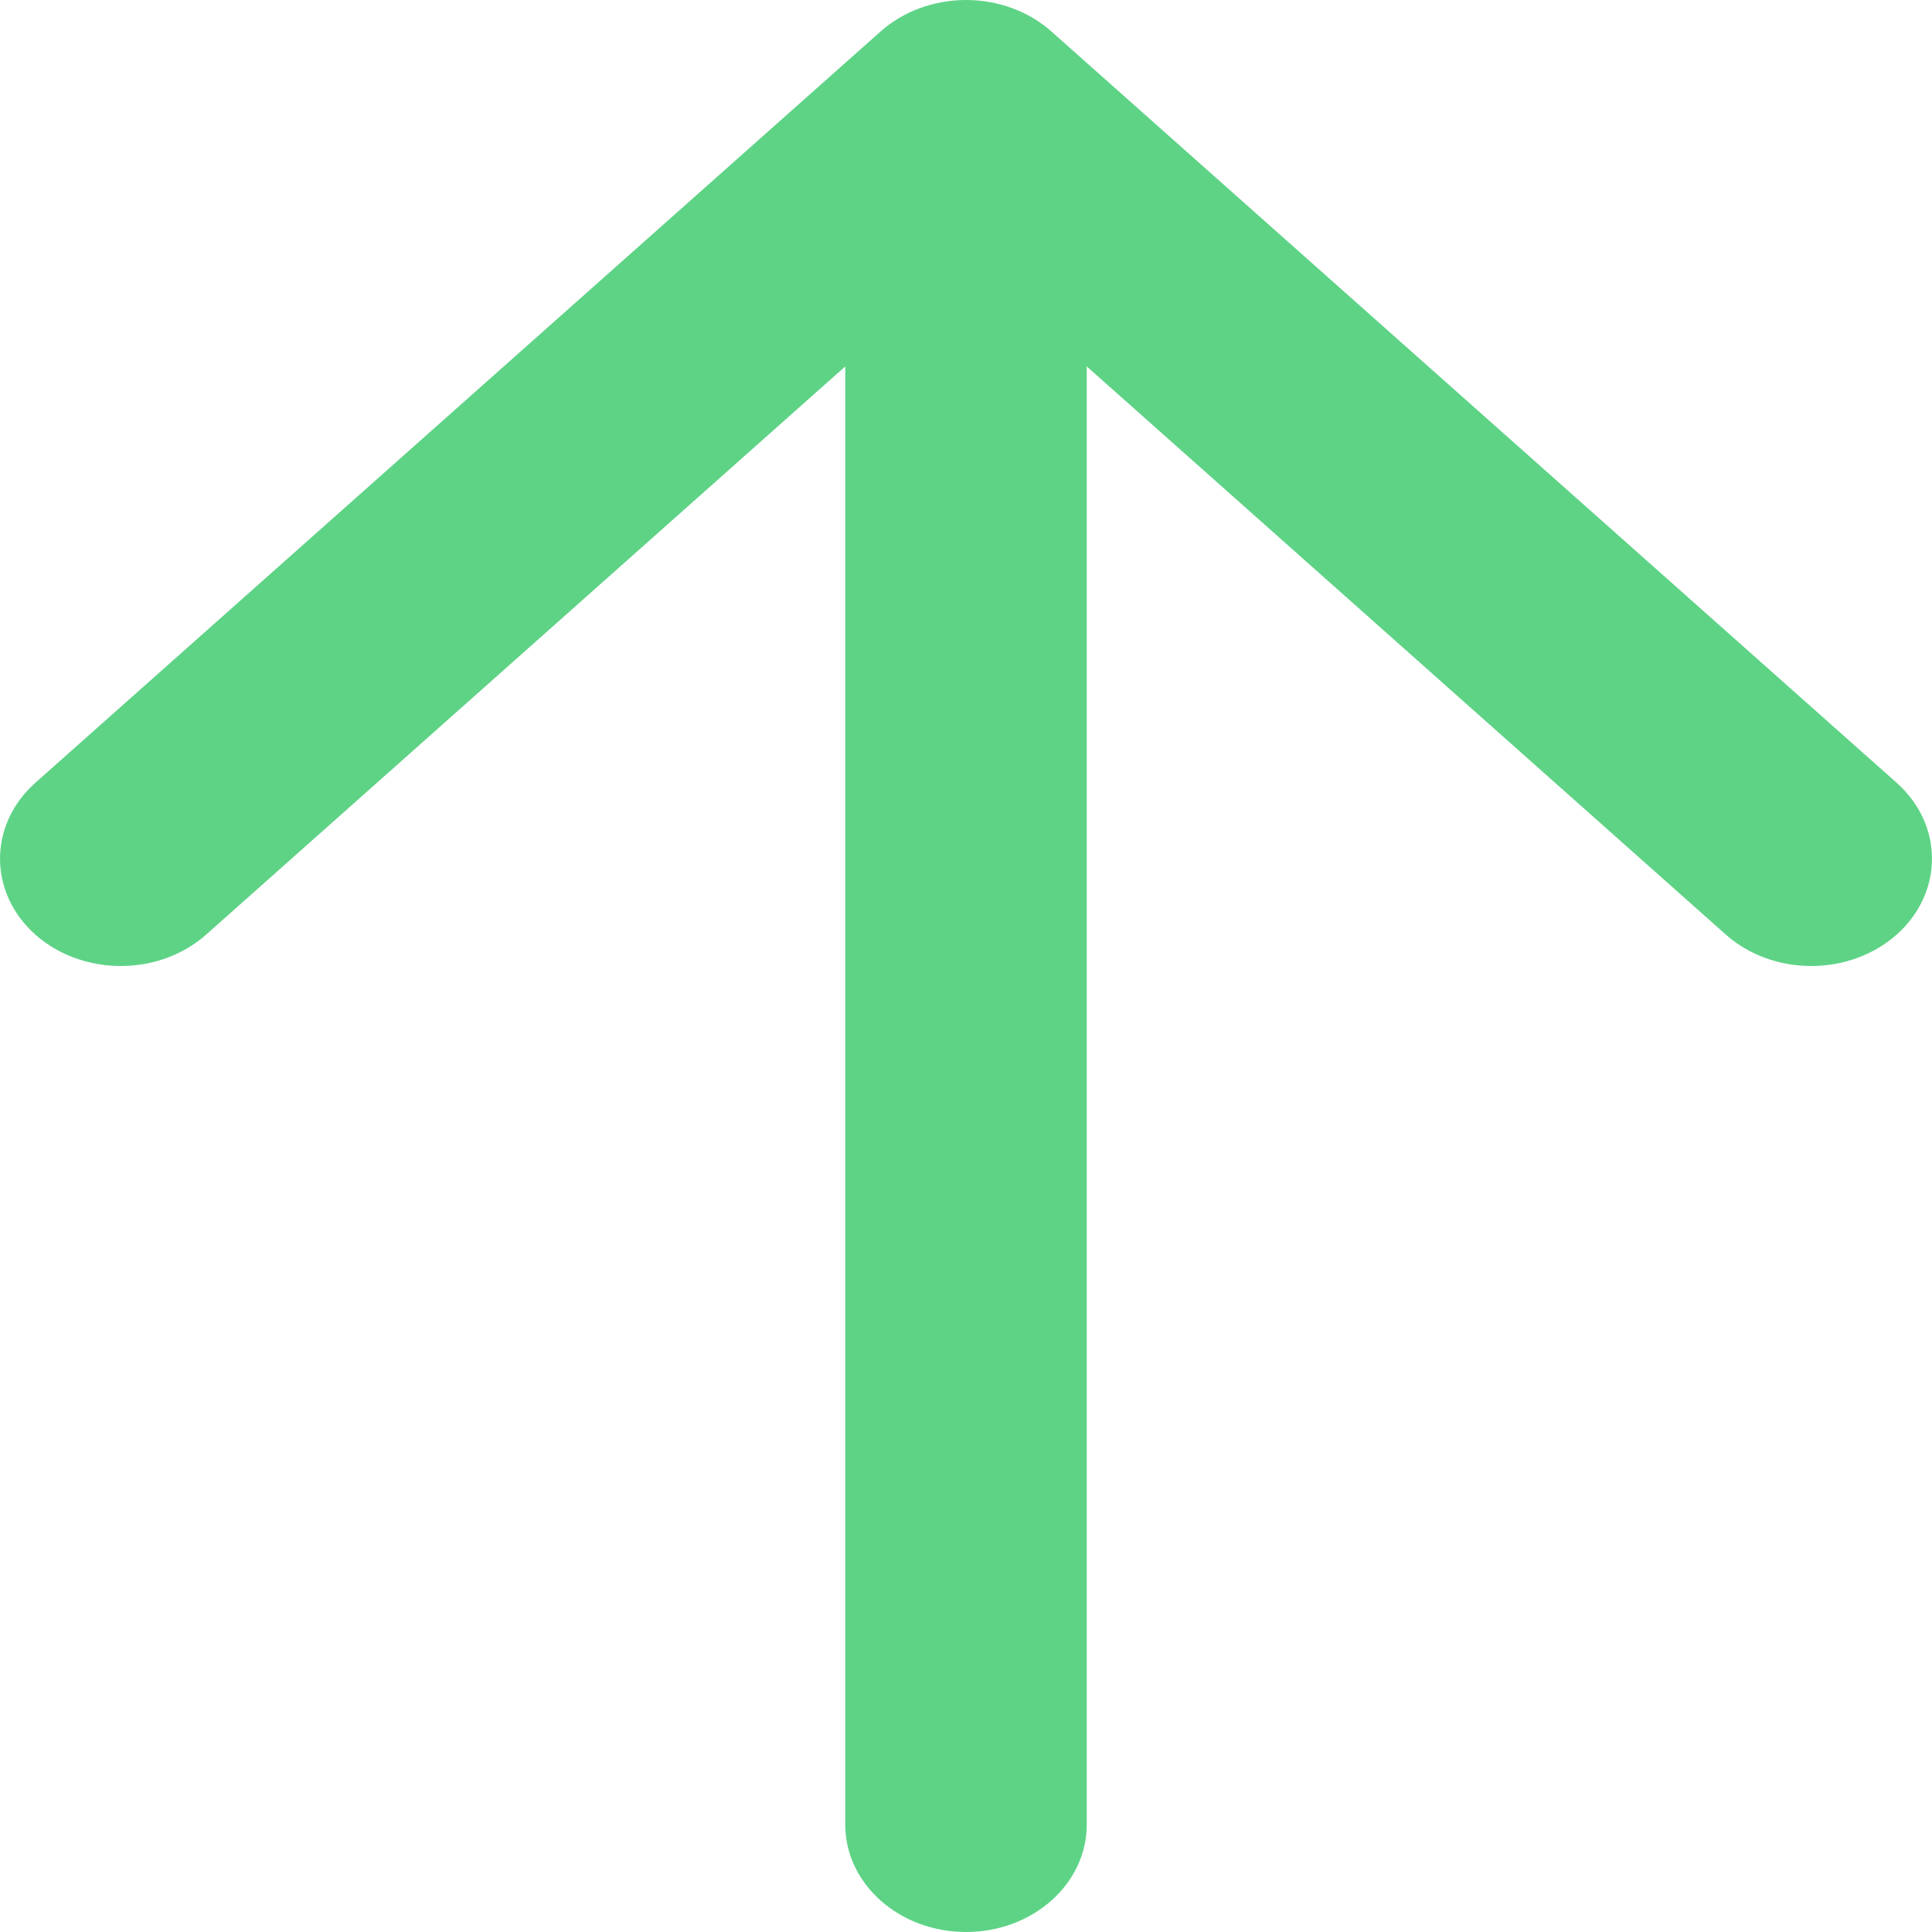 <svg width="24" height="24" viewBox="0 0 24 24" fill="none" xmlns="http://www.w3.org/2000/svg">
<path fill-rule="evenodd" clip-rule="evenodd" d="M12 0C12.398 0 12.779 0.14 13.061 0.391L23.561 9.724C24.146 10.245 24.146 11.089 23.561 11.61C22.975 12.13 22.025 12.13 21.439 11.61L13.5 4.552V22.667C13.5 23.403 12.829 24 12 24C11.172 24 10.5 23.403 10.5 22.667V4.552L2.561 11.61C1.975 12.13 1.025 12.13 0.439 11.61C-0.146 11.089 -0.146 10.245 0.439 9.724L10.939 0.391C11.221 0.14 11.602 0 12 0Z" fill="#5ED386"/>
</svg>

